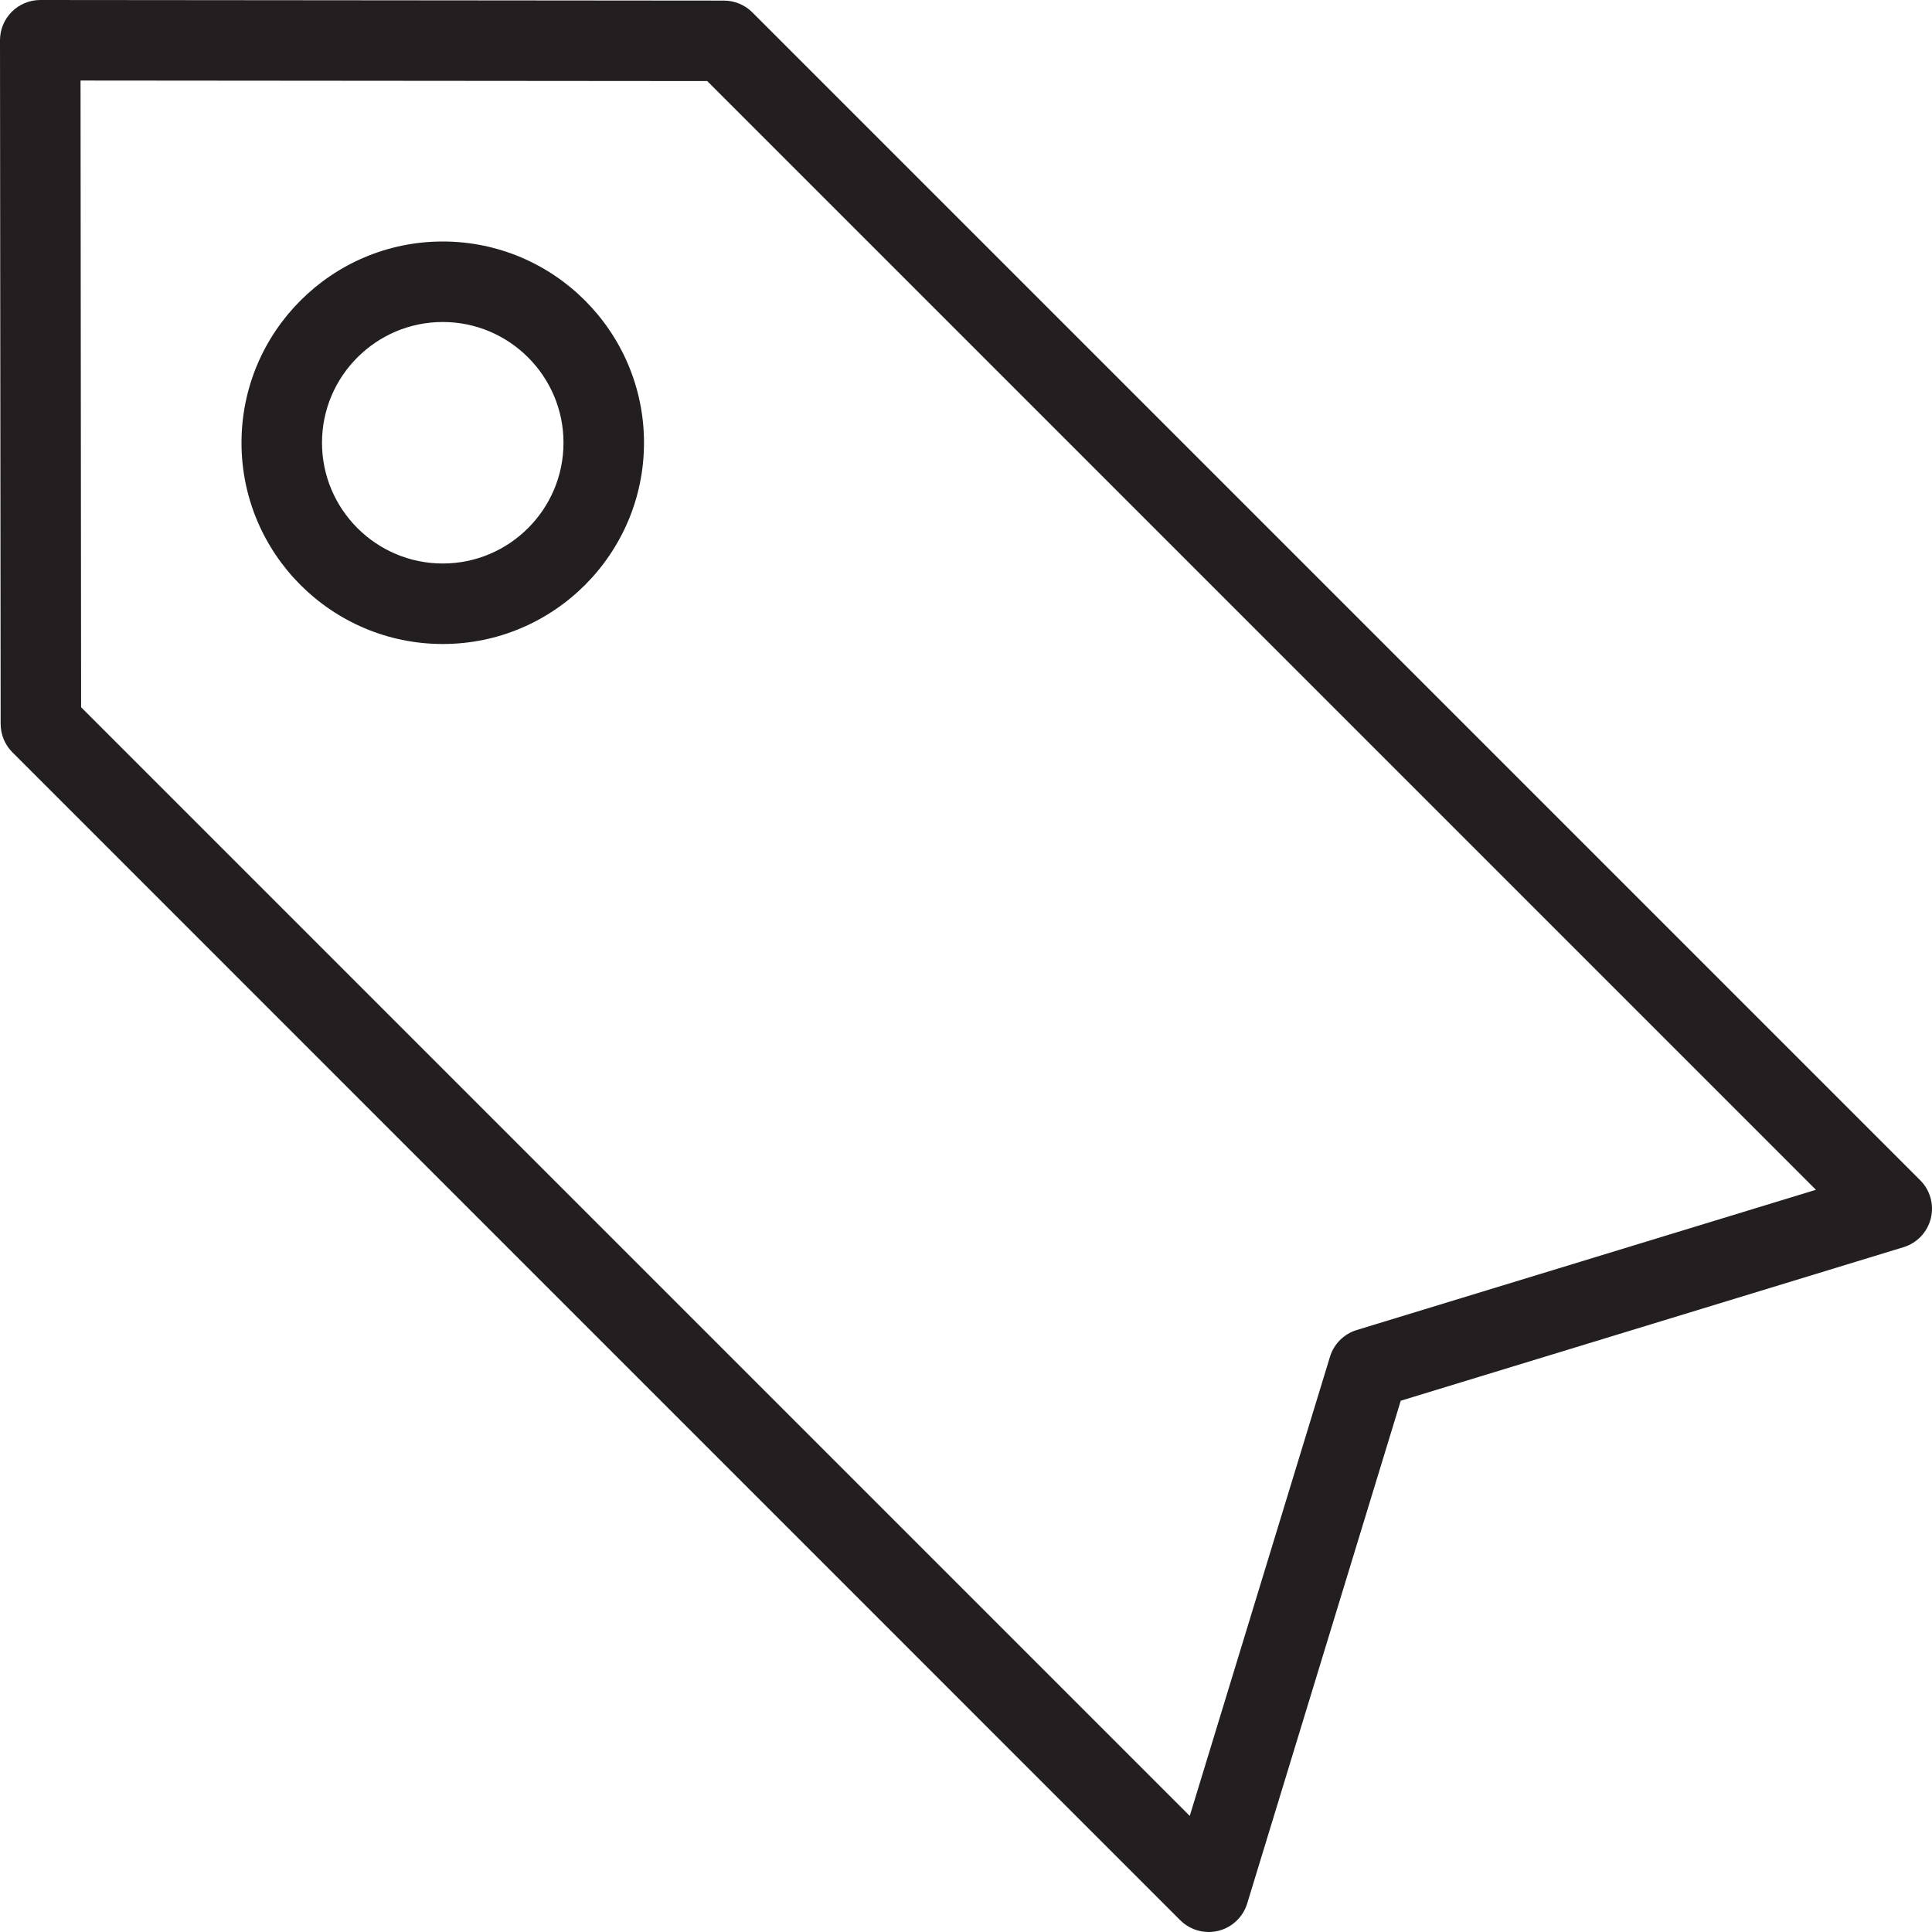 <?xml version="1.0" encoding="utf-8"?>
<!-- Generator: Adobe Illustrator 17.0.0, SVG Export Plug-In . SVG Version: 6.00 Build 0)  -->
<!DOCTYPE svg PUBLIC "-//W3C//DTD SVG 1.1//EN" "http://www.w3.org/Graphics/SVG/1.1/DTD/svg11.dtd">
<svg version="1.1" id="Layer_1" xmlns="http://www.w3.org/2000/svg" xmlns:xlink="http://www.w3.org/1999/xlink" x="0px" y="0px"
	 width="48px" height="48px" viewBox="0 0 48 48" enable-background="new 0 0 48 48" xml:space="preserve">
<g>
	<path fill="#231F20" d="M47.707,29.323L18.692,0.308c-0.187-0.188-0.441-0.293-0.706-0.293L1.001,0H1
		C0.735,0,0.48,0.106,0.293,0.293C0.105,0.481,0,0.735,0,1.001l0.016,16.985c0.001,0.265,0.105,0.519,0.293,0.706l29.013,29.015
		c0.19,0.19,0.445,0.293,0.707,0.293c0.081,0,0.162-0.01,0.243-0.03c0.34-0.085,0.611-0.342,0.714-0.678l3.815-12.491l12.491-3.815
		c0.336-0.102,0.593-0.374,0.678-0.714C48.055,29.931,47.956,29.571,47.707,29.323z M33.708,33.044
		c-0.319,0.097-0.568,0.346-0.665,0.664l-3.484,11.408L2.015,17.571L2.001,2.001l15.57,0.013L45.116,29.56L33.708,33.044z"/>
	<path fill="#231F20" d="M11,6c-2.757,0-5,2.243-5,5s2.243,5,5,5s5-2.243,5-5S13.757,6,11,6z M11,14c-1.654,0-3-1.346-3-3
		s1.346-3,3-3s3,1.346,3,3S12.654,14,11,14z"/>
</g>
</svg>
